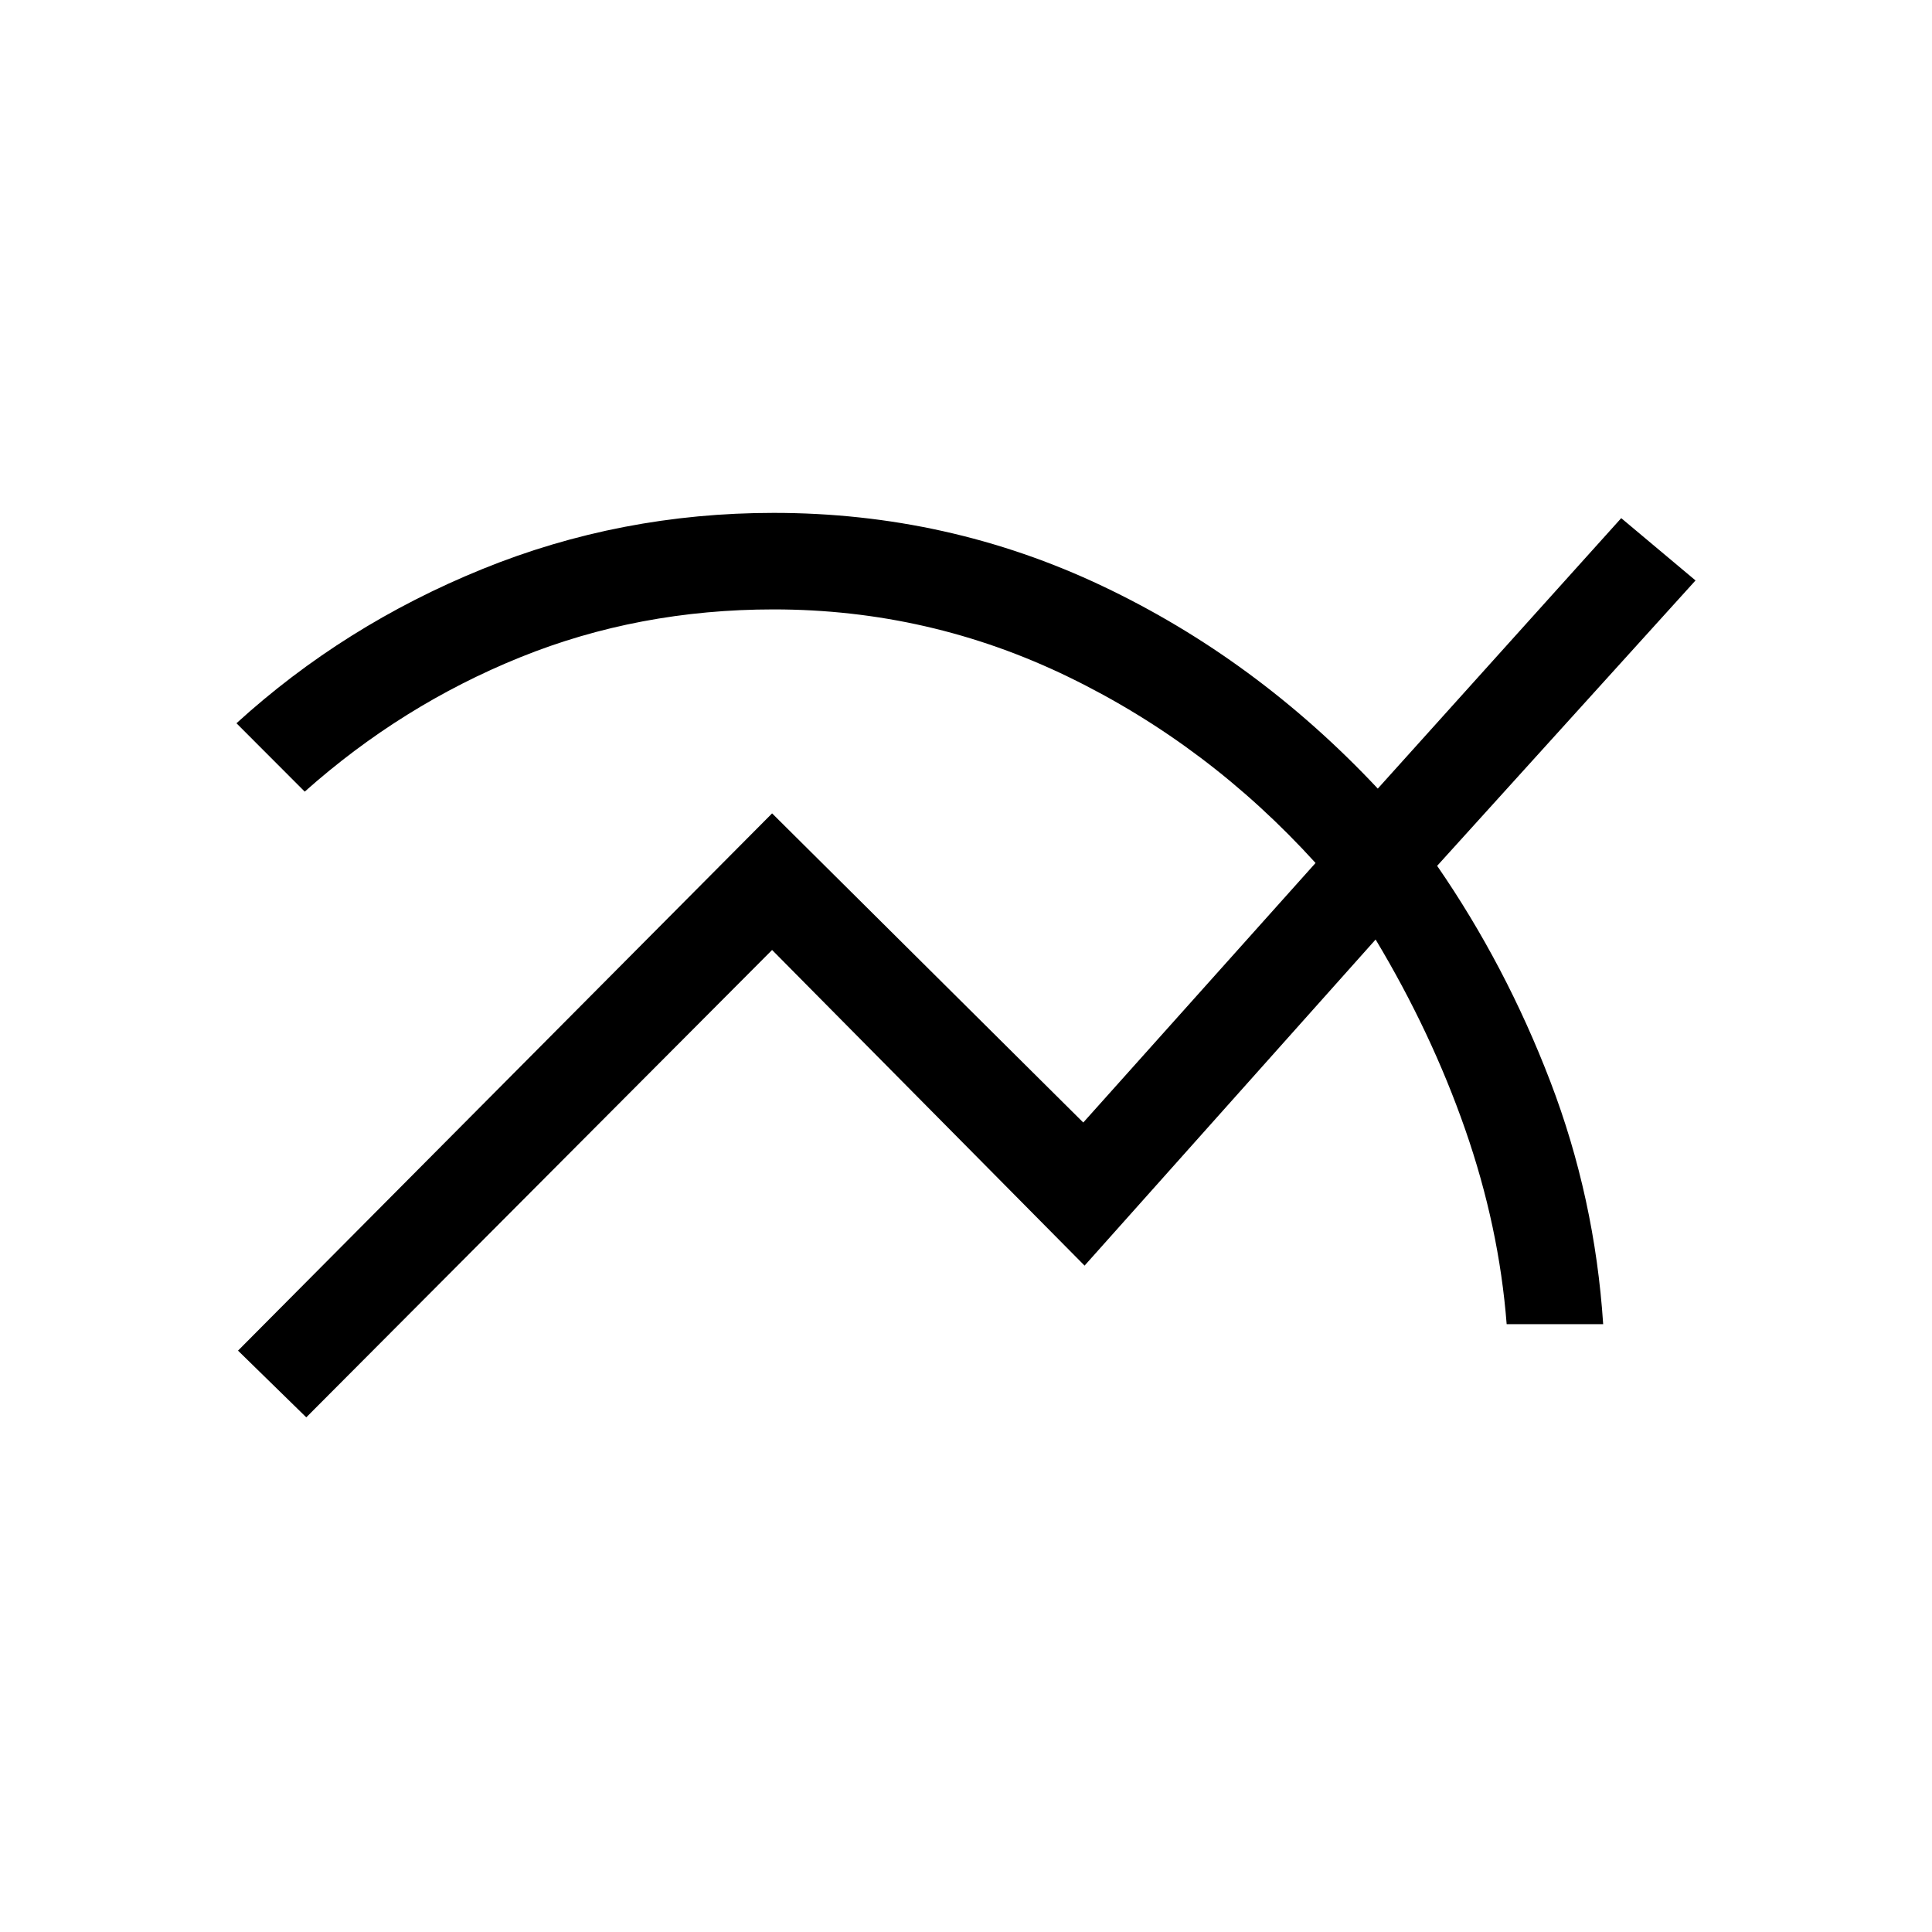 <svg xmlns="http://www.w3.org/2000/svg" height="20" viewBox="0 -960 960 960" width="20"><path d="m152.19-255.73-33.92-33.15 265.38-266.96 154.62 153.61 115.42-128.96q-53.23-58.62-122.5-92.31-69.27-33.69-146.77-33.69-67.11 0-125.92 23.79-58.81 23.78-107.08 66.75l-33.92-33.97q53.39-48.65 122.12-76.59 68.73-27.94 144.8-27.94 86.58 0 163.14 36.25 76.56 36.25 137.06 100.75l120.96-134.39 36.92 30.96-128.39 141.81q34.12 49.46 56.24 107.17 22.11 57.71 26.26 120.56h-47.96q-3.76-48.46-20.59-96.73t-44.52-94.39L538.92-331.12 383.65-487.96 152.19-255.73Z"/></svg>